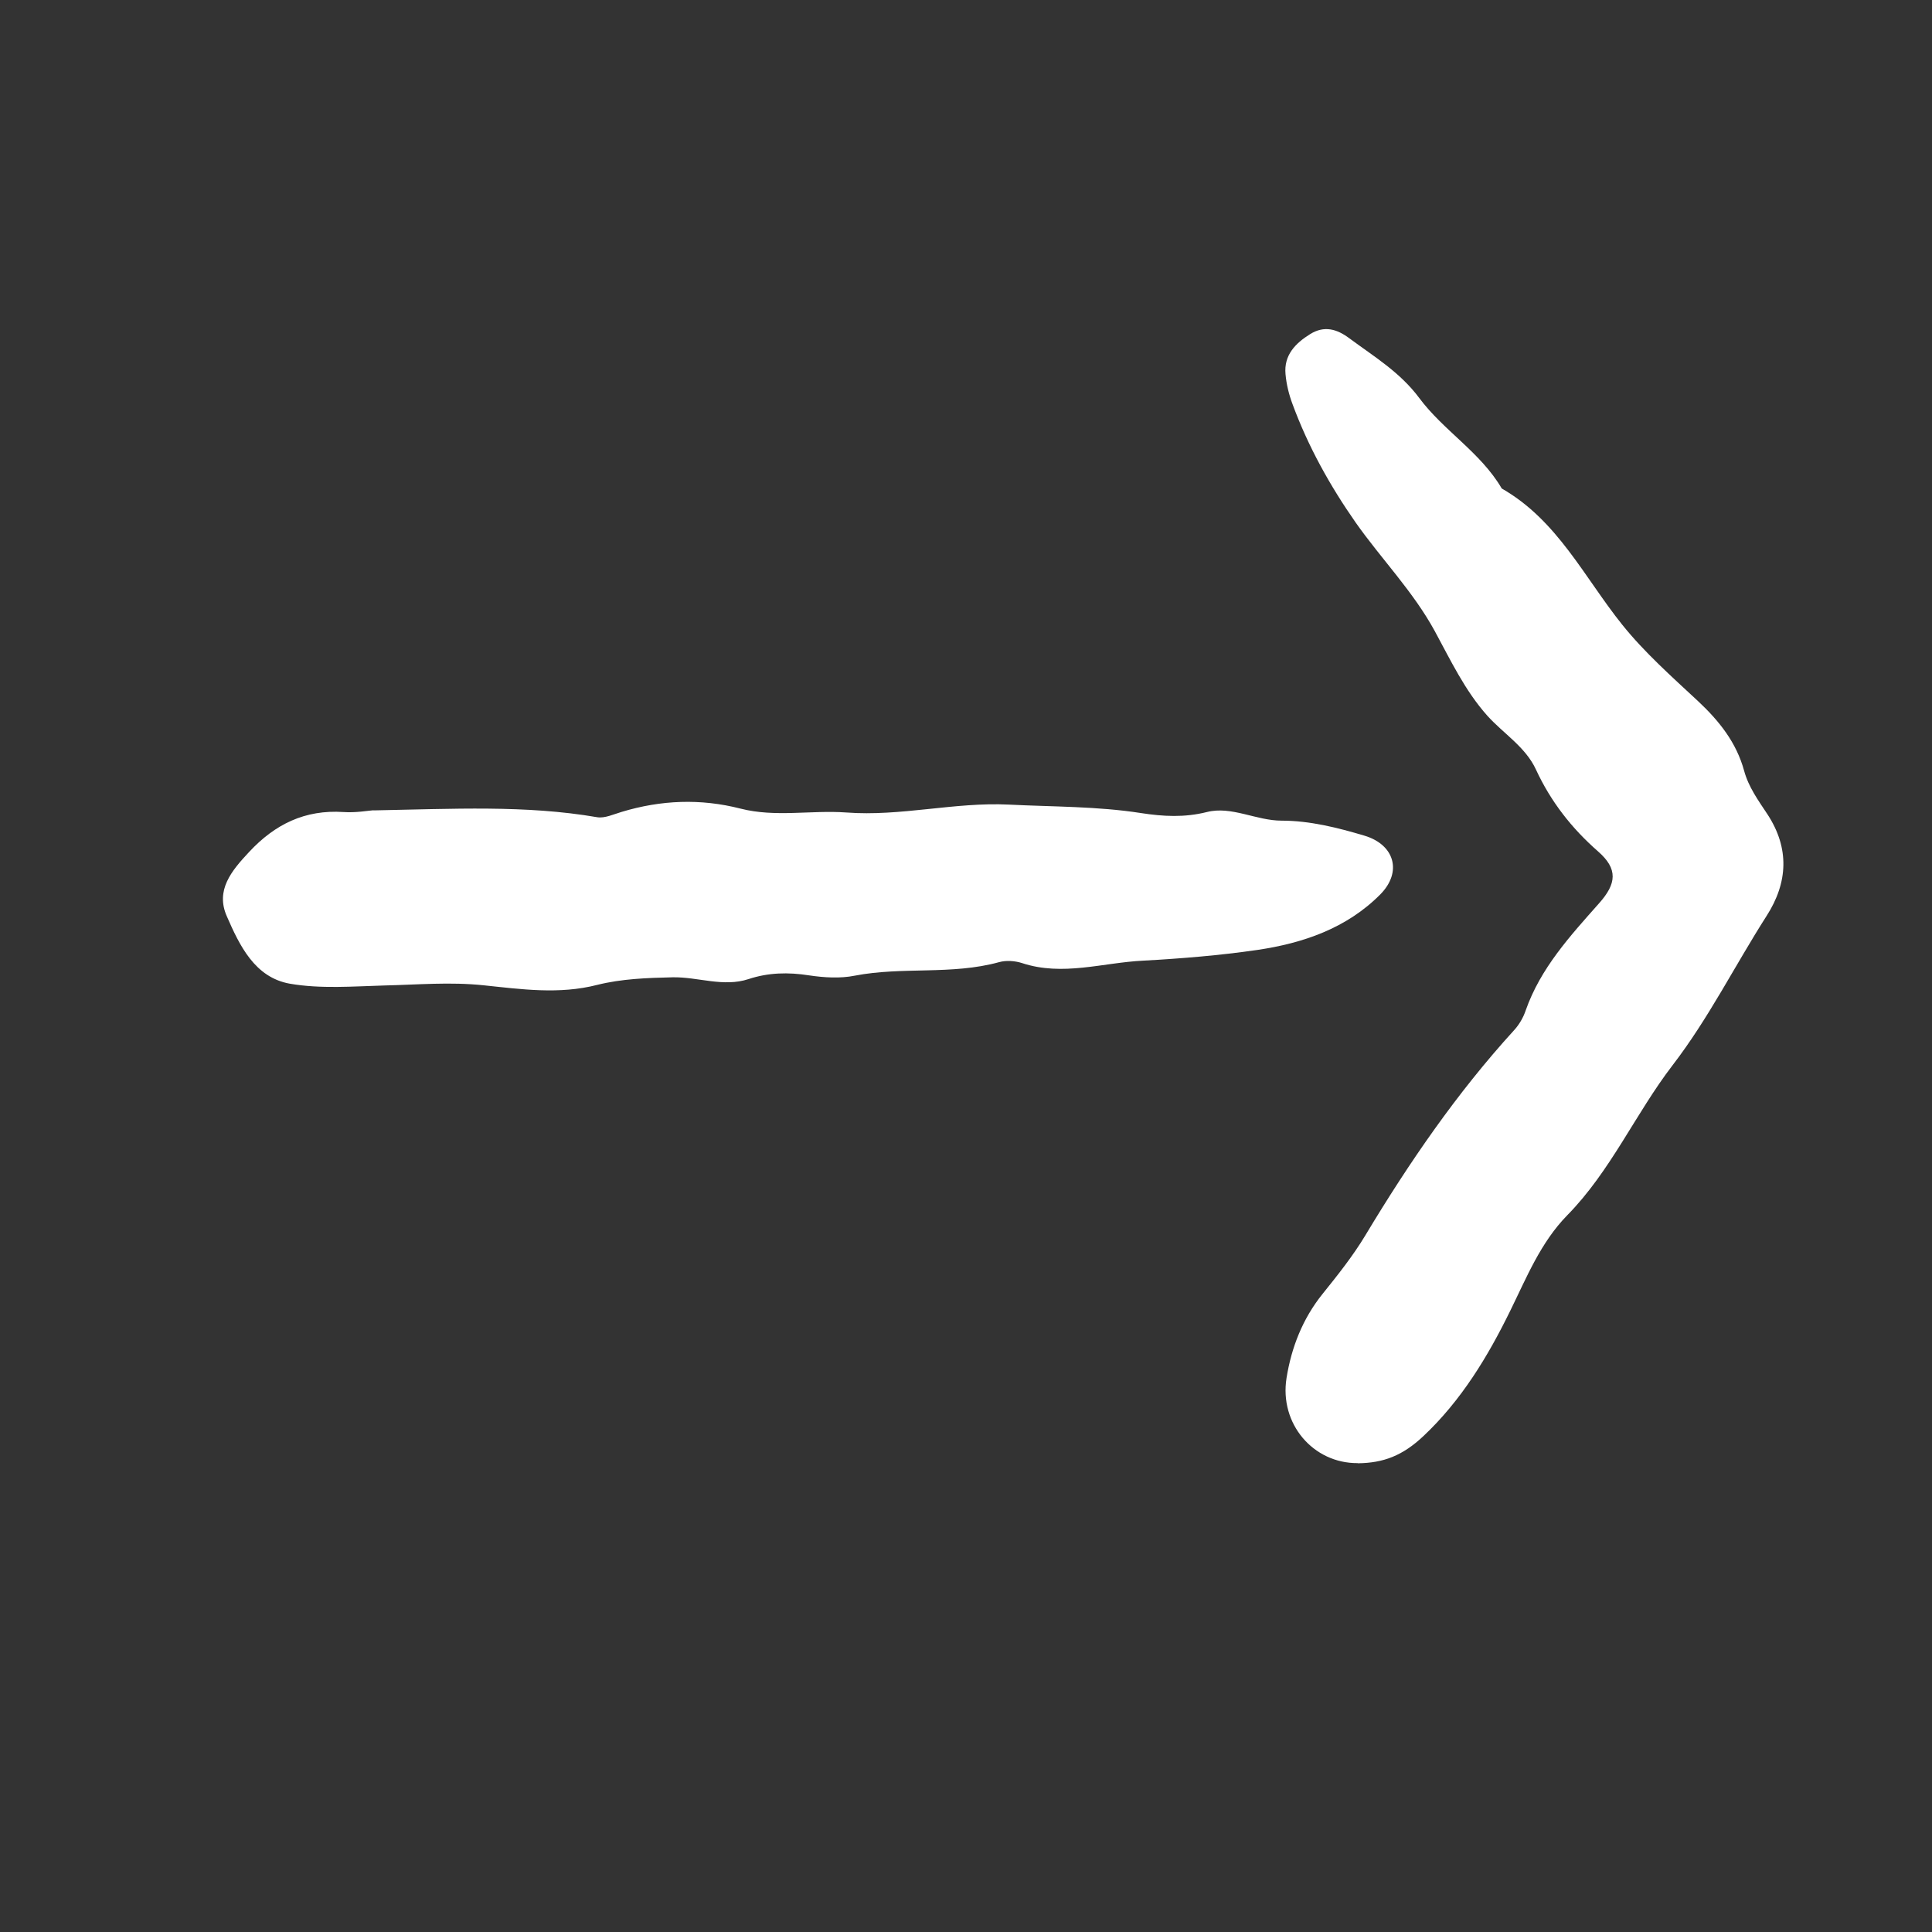 <svg width="13" height="13" viewBox="0 0 13 13" fill="none" xmlns="http://www.w3.org/2000/svg">
<rect x="0" y="0" width="13" height="13" fill="#333333" stroke="none"/>
<path d="M2.513 5.453C3.051 5.443 3.537 5.416 4.019 5.499C4.07 5.507 4.129 5.479 4.183 5.463C4.448 5.383 4.713 5.372 4.983 5.441C5.217 5.501 5.457 5.45 5.694 5.467C6.06 5.495 6.424 5.396 6.788 5.414C7.084 5.429 7.384 5.425 7.678 5.471C7.828 5.494 7.969 5.502 8.121 5.464C8.287 5.422 8.452 5.522 8.624 5.522C8.813 5.522 9 5.569 9.181 5.623C9.385 5.684 9.436 5.868 9.288 6.018C9.061 6.247 8.766 6.347 8.46 6.392C8.206 6.429 7.947 6.45 7.692 6.464C7.422 6.477 7.15 6.571 6.876 6.48C6.829 6.465 6.77 6.461 6.723 6.474C6.404 6.562 6.073 6.503 5.752 6.565C5.653 6.585 5.545 6.578 5.444 6.563C5.304 6.541 5.17 6.544 5.037 6.588C4.867 6.644 4.697 6.573 4.527 6.576C4.354 6.58 4.183 6.586 4.019 6.627C3.762 6.693 3.506 6.656 3.256 6.63C3.029 6.606 2.811 6.626 2.588 6.631C2.377 6.637 2.157 6.655 1.95 6.619C1.714 6.577 1.612 6.362 1.526 6.165C1.449 5.99 1.557 5.86 1.676 5.733C1.85 5.546 2.052 5.447 2.311 5.464C2.395 5.47 2.481 5.454 2.514 5.452L2.513 5.453Z" fill="white"/>
<path d="M9.135 9.845C8.837 9.847 8.607 9.581 8.657 9.271C8.69 9.066 8.765 8.874 8.898 8.708C9.001 8.58 9.104 8.451 9.188 8.311C9.482 7.822 9.803 7.354 10.188 6.932C10.222 6.895 10.25 6.847 10.266 6.799C10.366 6.514 10.565 6.298 10.759 6.079C10.878 5.946 10.888 5.847 10.753 5.729C10.575 5.573 10.435 5.394 10.335 5.178C10.265 5.026 10.117 4.937 10.008 4.816C9.857 4.647 9.76 4.441 9.654 4.246C9.507 3.977 9.295 3.762 9.122 3.516C8.948 3.267 8.802 3.004 8.697 2.719C8.673 2.655 8.656 2.586 8.65 2.518C8.638 2.39 8.716 2.31 8.816 2.248C8.911 2.189 8.996 2.214 9.079 2.276C9.245 2.399 9.42 2.504 9.549 2.677C9.713 2.898 9.963 3.044 10.105 3.287C10.48 3.501 10.66 3.885 10.916 4.204C11.066 4.391 11.25 4.554 11.426 4.718C11.568 4.851 11.684 4.996 11.736 5.187C11.766 5.297 11.832 5.387 11.894 5.481C12.041 5.707 12.032 5.937 11.887 6.163C11.674 6.496 11.497 6.852 11.255 7.167C11.004 7.494 10.838 7.88 10.545 8.178C10.367 8.36 10.273 8.594 10.163 8.818C10.011 9.129 9.832 9.424 9.578 9.663C9.438 9.795 9.309 9.844 9.137 9.846L9.135 9.845Z" fill="white"/>
</svg>
